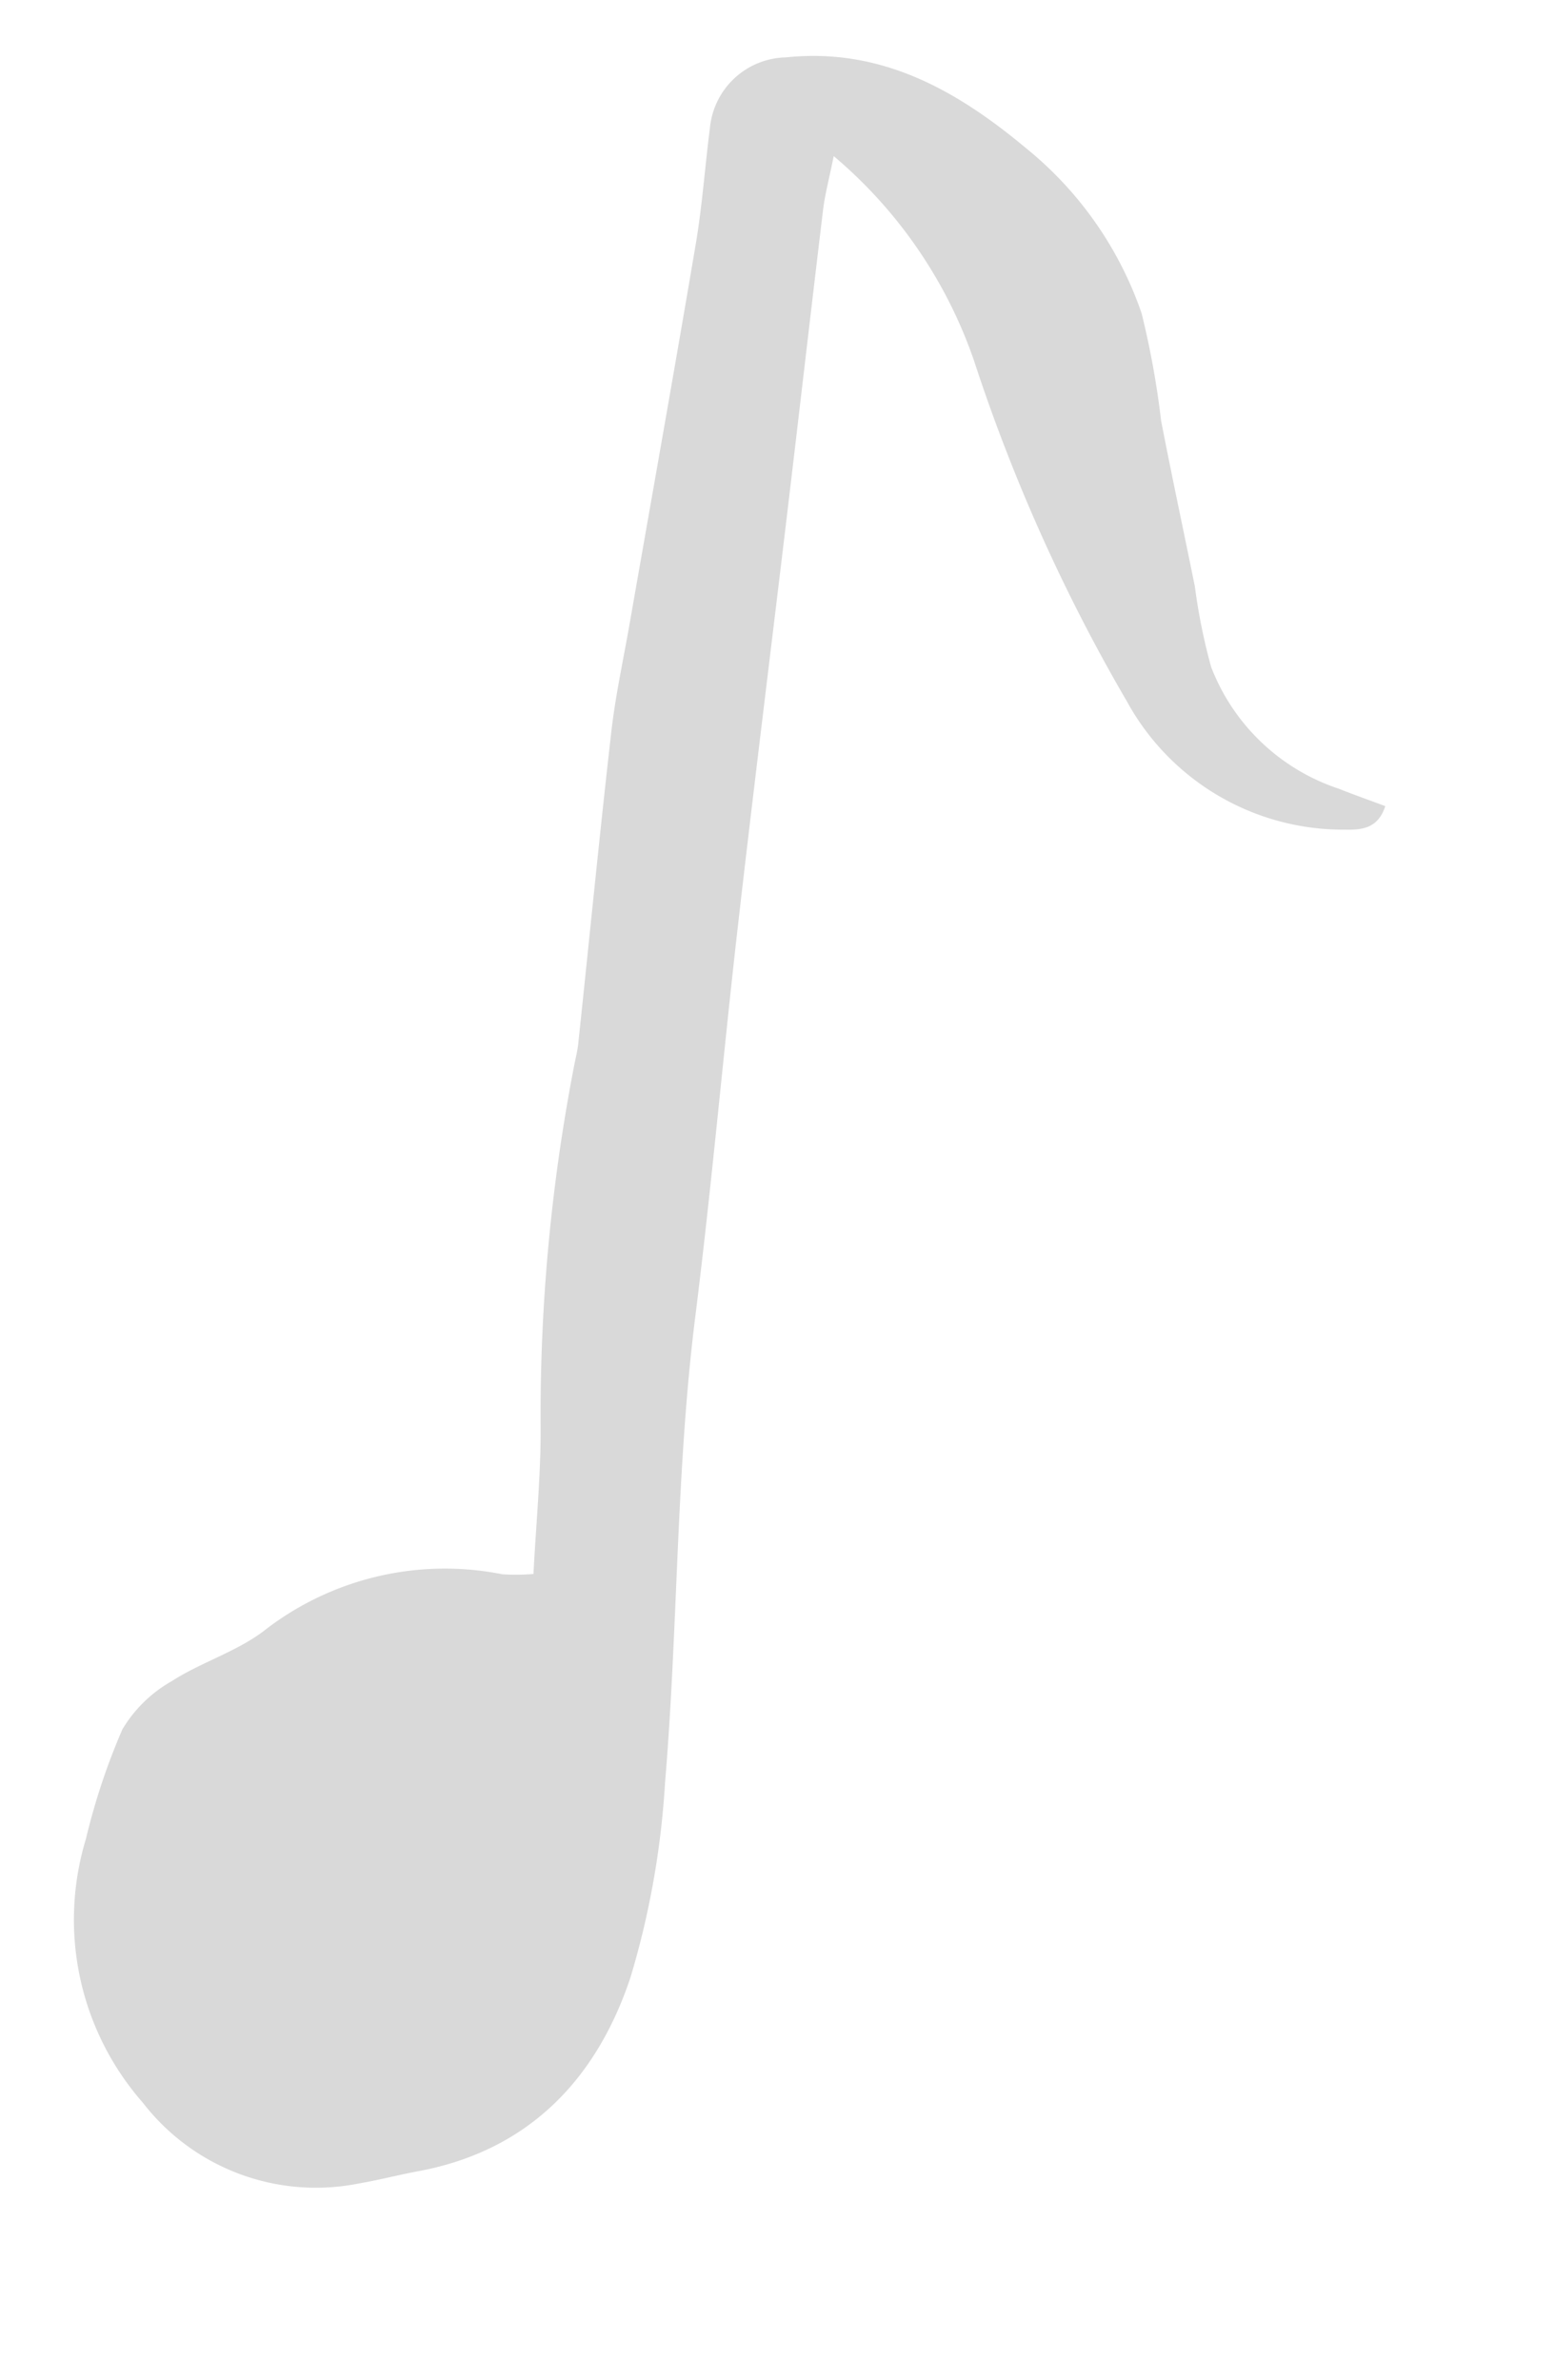 <svg xmlns="http://www.w3.org/2000/svg" width="62.353" height="95.456" viewBox="0 0 62.353 95.456">
  <g id="Layer_12" data-name="Layer 12" transform="translate(27.317) rotate(18)">
    <g id="Group_3" data-name="Group 3" transform="translate(0 0)">
      <path id="Path_3" data-name="Path 3" d="M13.87,61.866c-.539-2.01-.946-3.877-1.543-5.68A73.588,73.588,0,0,1,9.12,41.956c-.036-.295-.054-.592-.115-.879-.868-4.1-1.766-8.183-2.6-12.285-.294-1.443-.438-2.917-.646-4.378C5.033,19.305,4.327,14.195,3.572,9.09c-.228-1.53-.605-3.036-.891-4.558A3.127,3.127,0,0,1,4.7.893c3.518-1.568,6.937-.857,10.282.485a14.639,14.639,0,0,1,6.455,4.865A34.687,34.687,0,0,1,23.513,10.1c1.094,1.978,2.23,3.935,3.34,5.9a23.459,23.459,0,0,0,1.623,2.877,8.277,8.277,0,0,0,6.372,3.059c.652.042,1.307.057,1.991.089,0,.947-.6,1.2-1.243,1.395a9.884,9.884,0,0,1-9.891-2.174A70.734,70.734,0,0,1,15.626,10.117,18.706,18.706,0,0,0,7.749,4.065C7.856,4.983,7.887,5.6,8,6.2c.78,3.963,1.583,7.923,2.367,11.886,1.1,5.552,2.168,11.108,3.294,16.653,1.038,5.1,2.21,10.181,3.189,15.294,1.179,6.154,3.2,12.083,4.626,18.166a34.11,34.11,0,0,1,1.094,7.849c-.029,4.271-1.709,7.855-5.679,10.019-.715.387-1.4.829-2.118,1.206a8.765,8.765,0,0,1-9.246-.4A11.126,11.126,0,0,1,.087,77.517a26.458,26.458,0,0,1,.032-4.63A5.4,5.4,0,0,1,1.4,70.441c.877-1.077,2.079-1.905,2.873-3.031a11.79,11.79,0,0,1,8.415-5.147A8.4,8.4,0,0,0,13.87,61.866Z" transform="translate(0 0)" fill="#d9d9d9" fill-rule="evenodd"/>
    </g>
  </g>
</svg>

